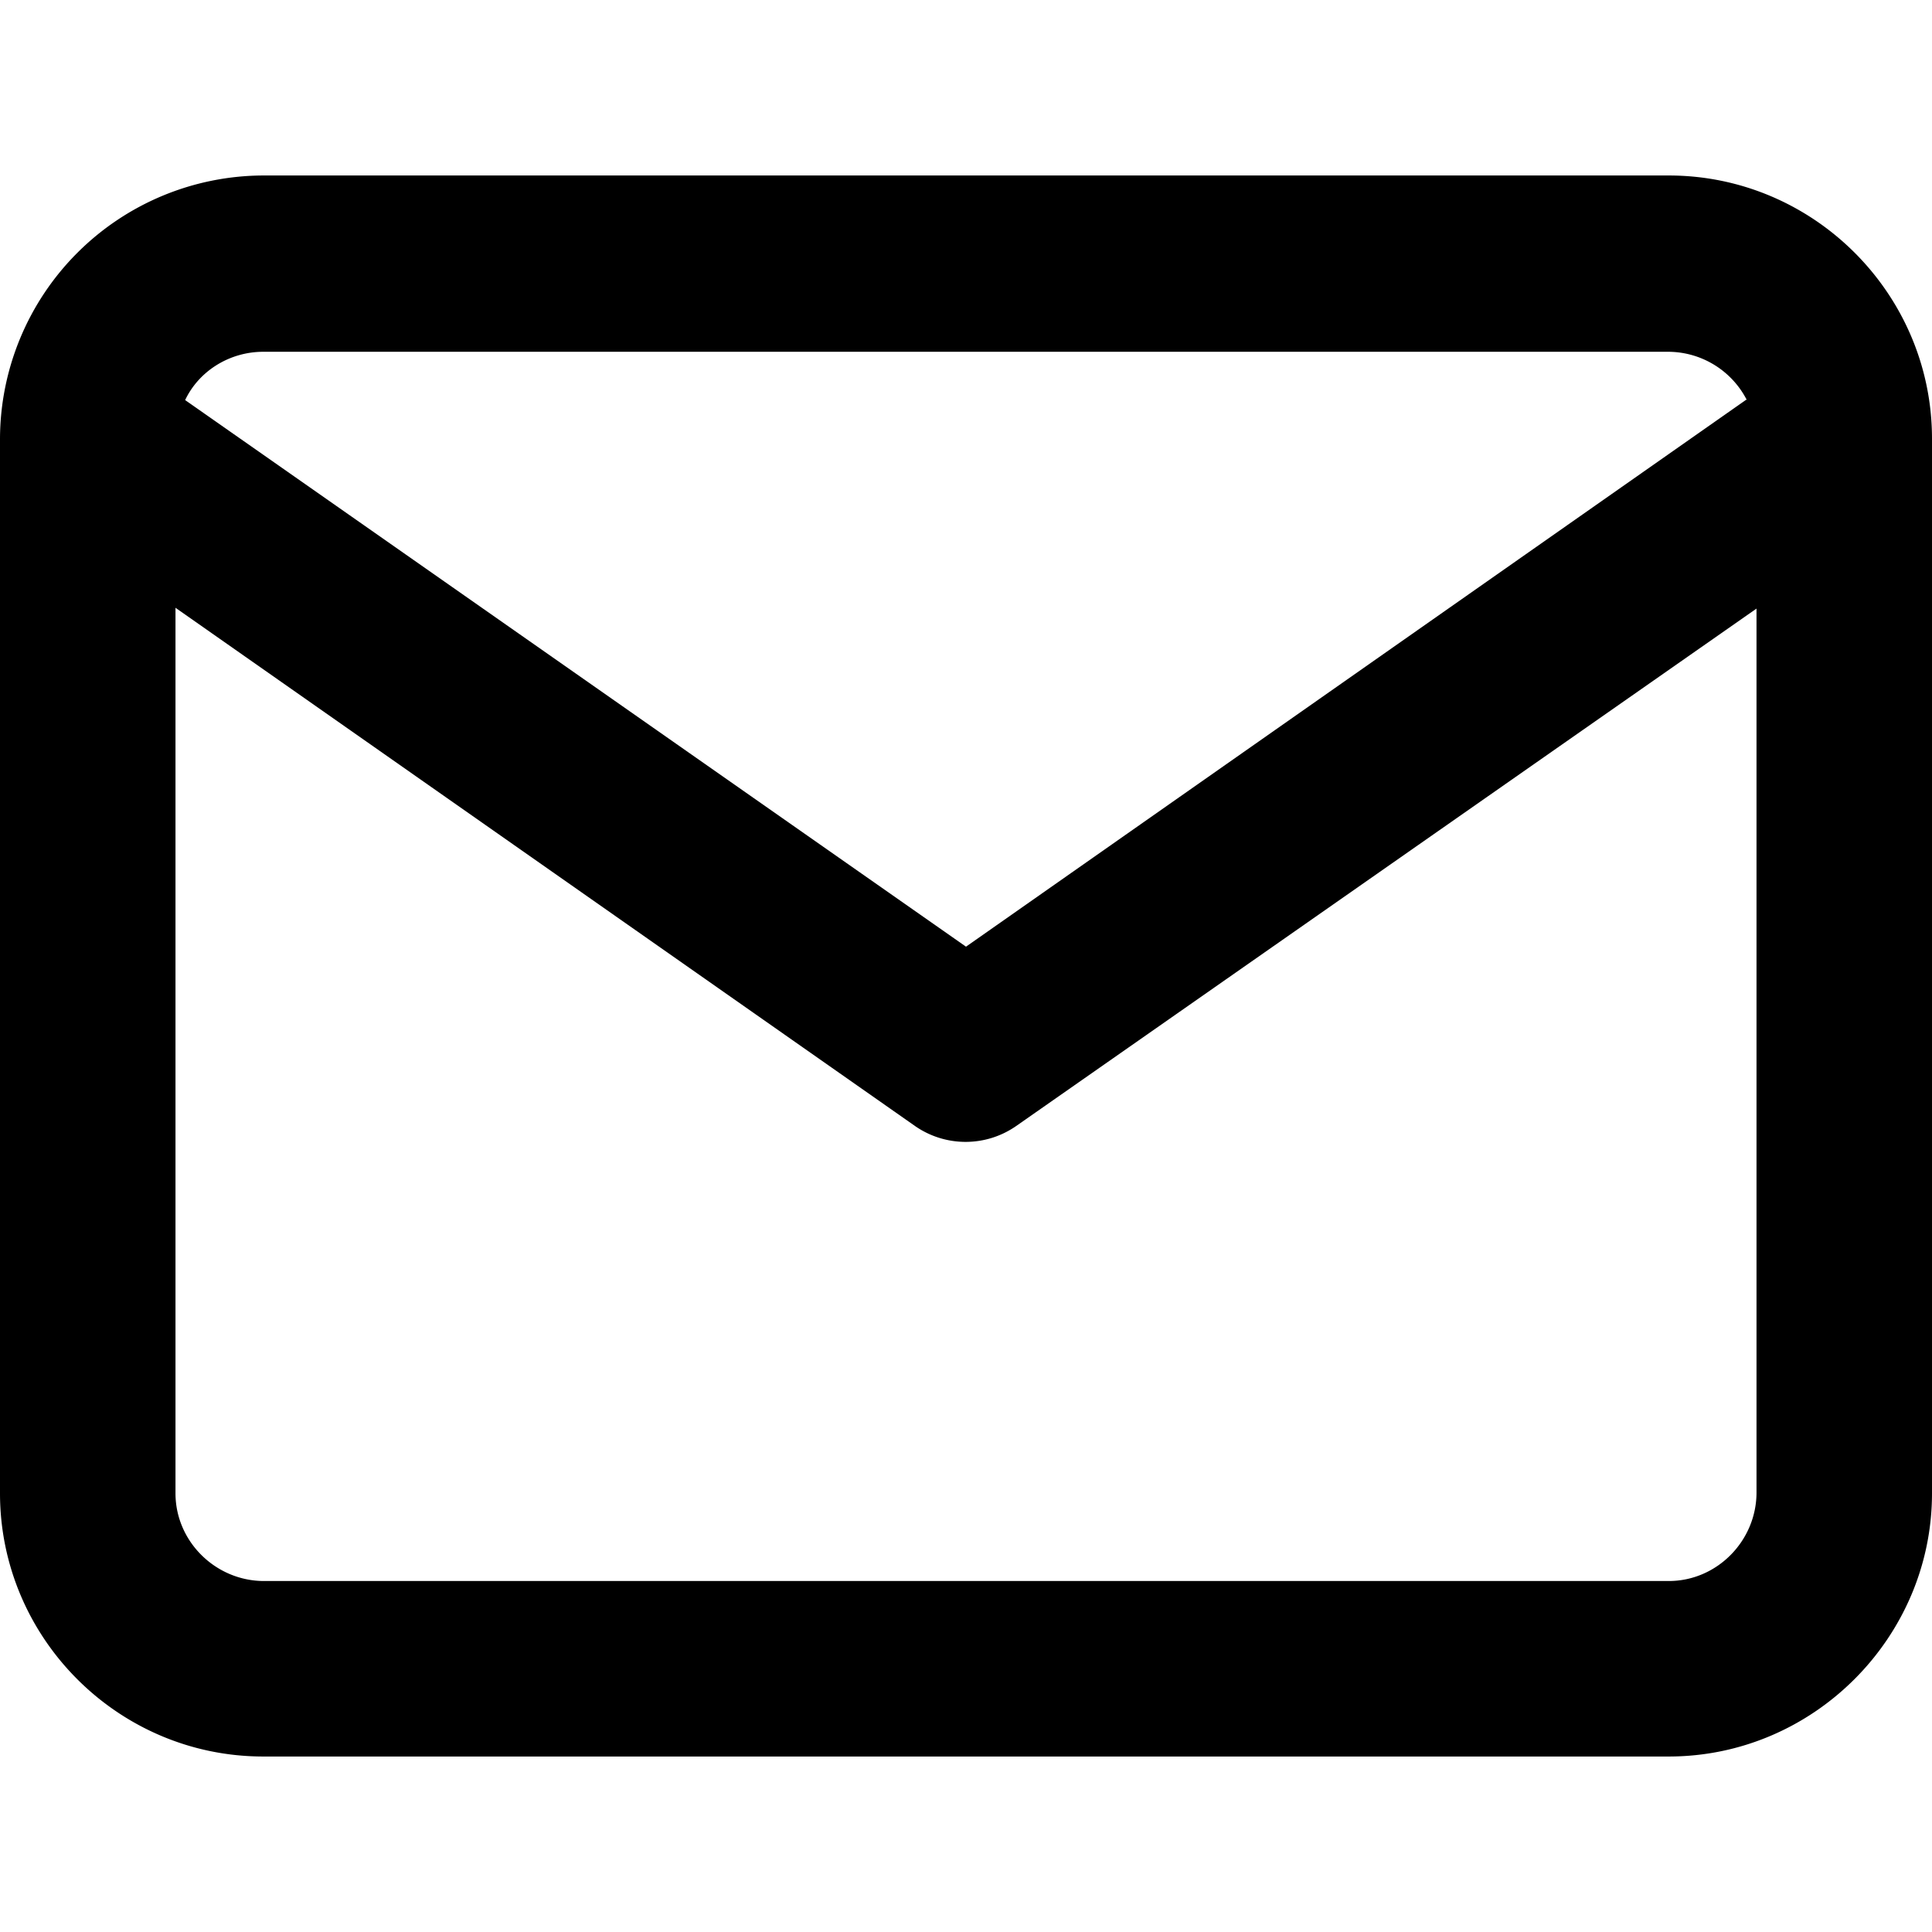 <svg xmlns="http://www.w3.org/2000/svg" xml:space="preserve" style="fill-rule:evenodd;clip-rule:evenodd;stroke-linejoin:round;stroke-miterlimit:2" viewBox="0 0 24 24"><path d="M3.27 2.18A3.28 3.28 0 0 0 0 5.45v13.1c0 1.8 1.47 3.27 3.27 3.27h17.46c1.8 0 3.27-1.48 3.27-3.27V5.45c0-1.8-1.47-3.27-3.27-3.27H3.27ZM2.18 7.55v11c0 .6.5 1.09 1.1 1.09h17.45c.6 0 1.09-.5 1.09-1.1V7.56l-9.2 6.43a1.1 1.1 0 0 1-1.25 0L2.18 7.55ZM21.7 4.97a1.1 1.1 0 0 0-.97-.6H3.27c-.42 0-.8.24-.97.6l9.7 6.79 9.7-6.8Z"/></svg>